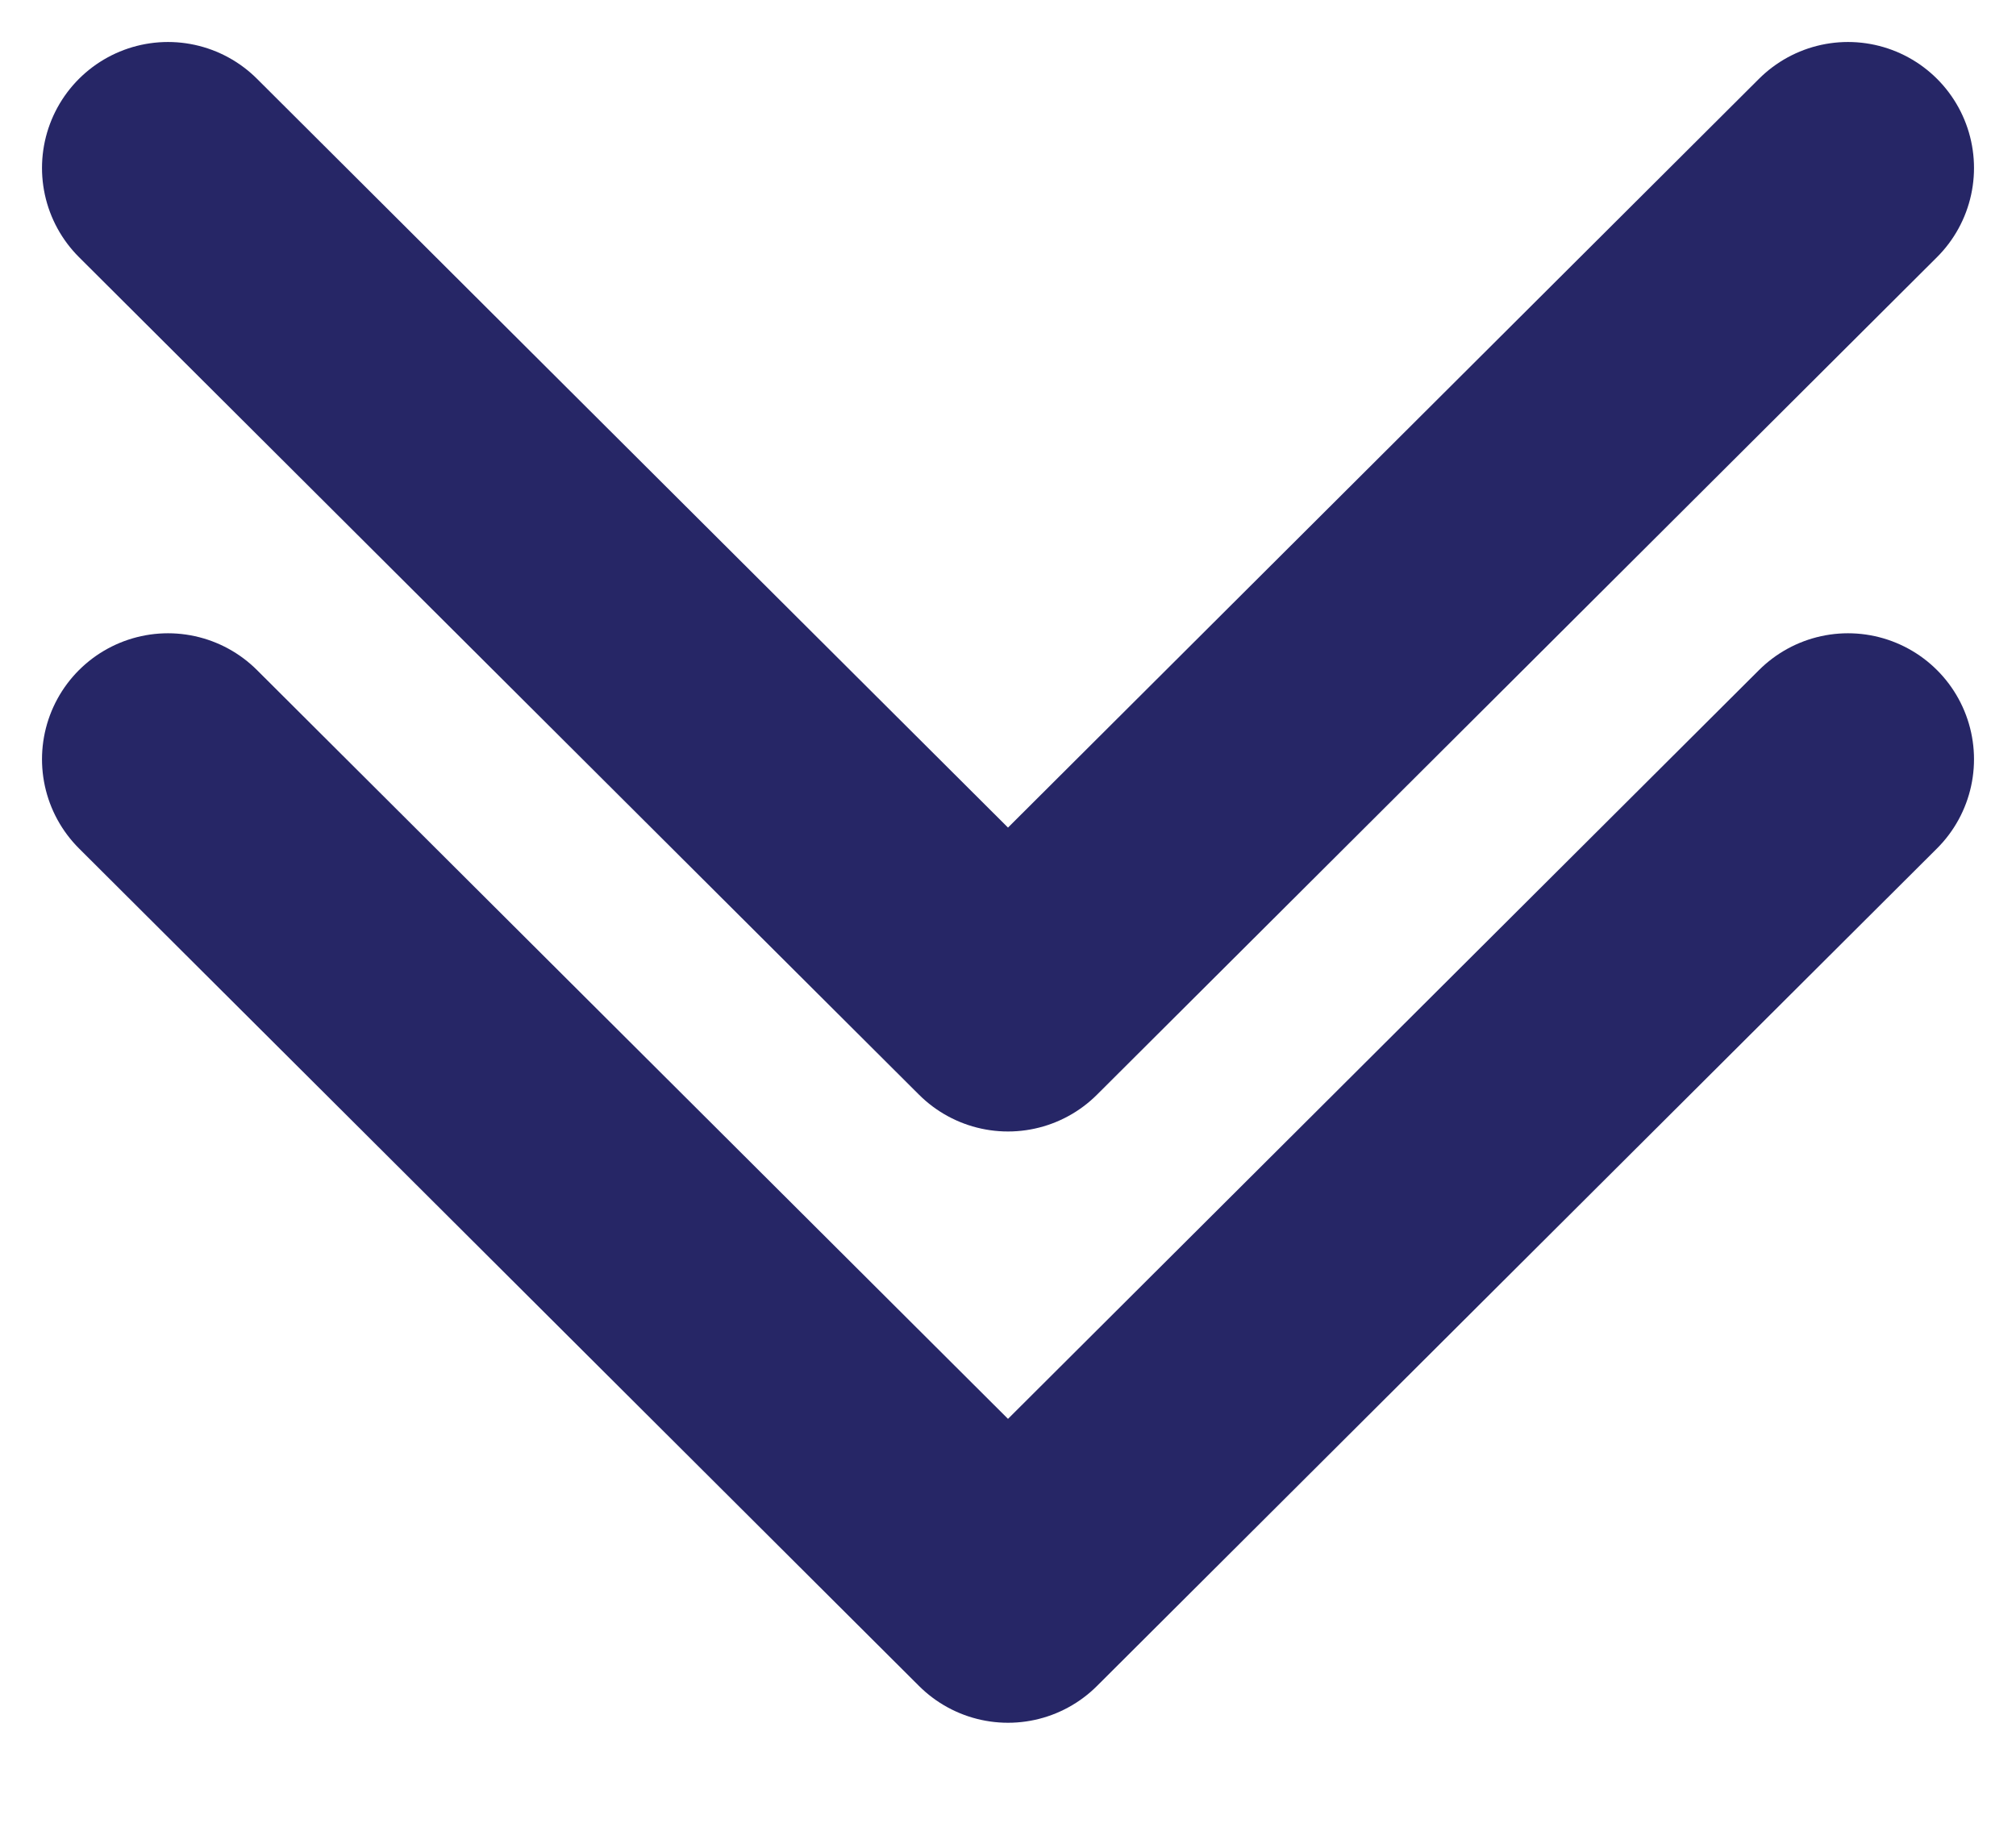 <svg width="12" height="11" viewBox="0 0 12 11" fill="none" xmlns="http://www.w3.org/2000/svg">
<path d="M1 1L6 5.986L11 1" stroke="#262666" stroke-width="1.5" stroke-linecap="round" stroke-linejoin="round"/>
<path d="M1 4.52L6 9.506L11 4.52" stroke="#262666" stroke-width="1.5" stroke-linecap="round" stroke-linejoin="round"/>
</svg>
